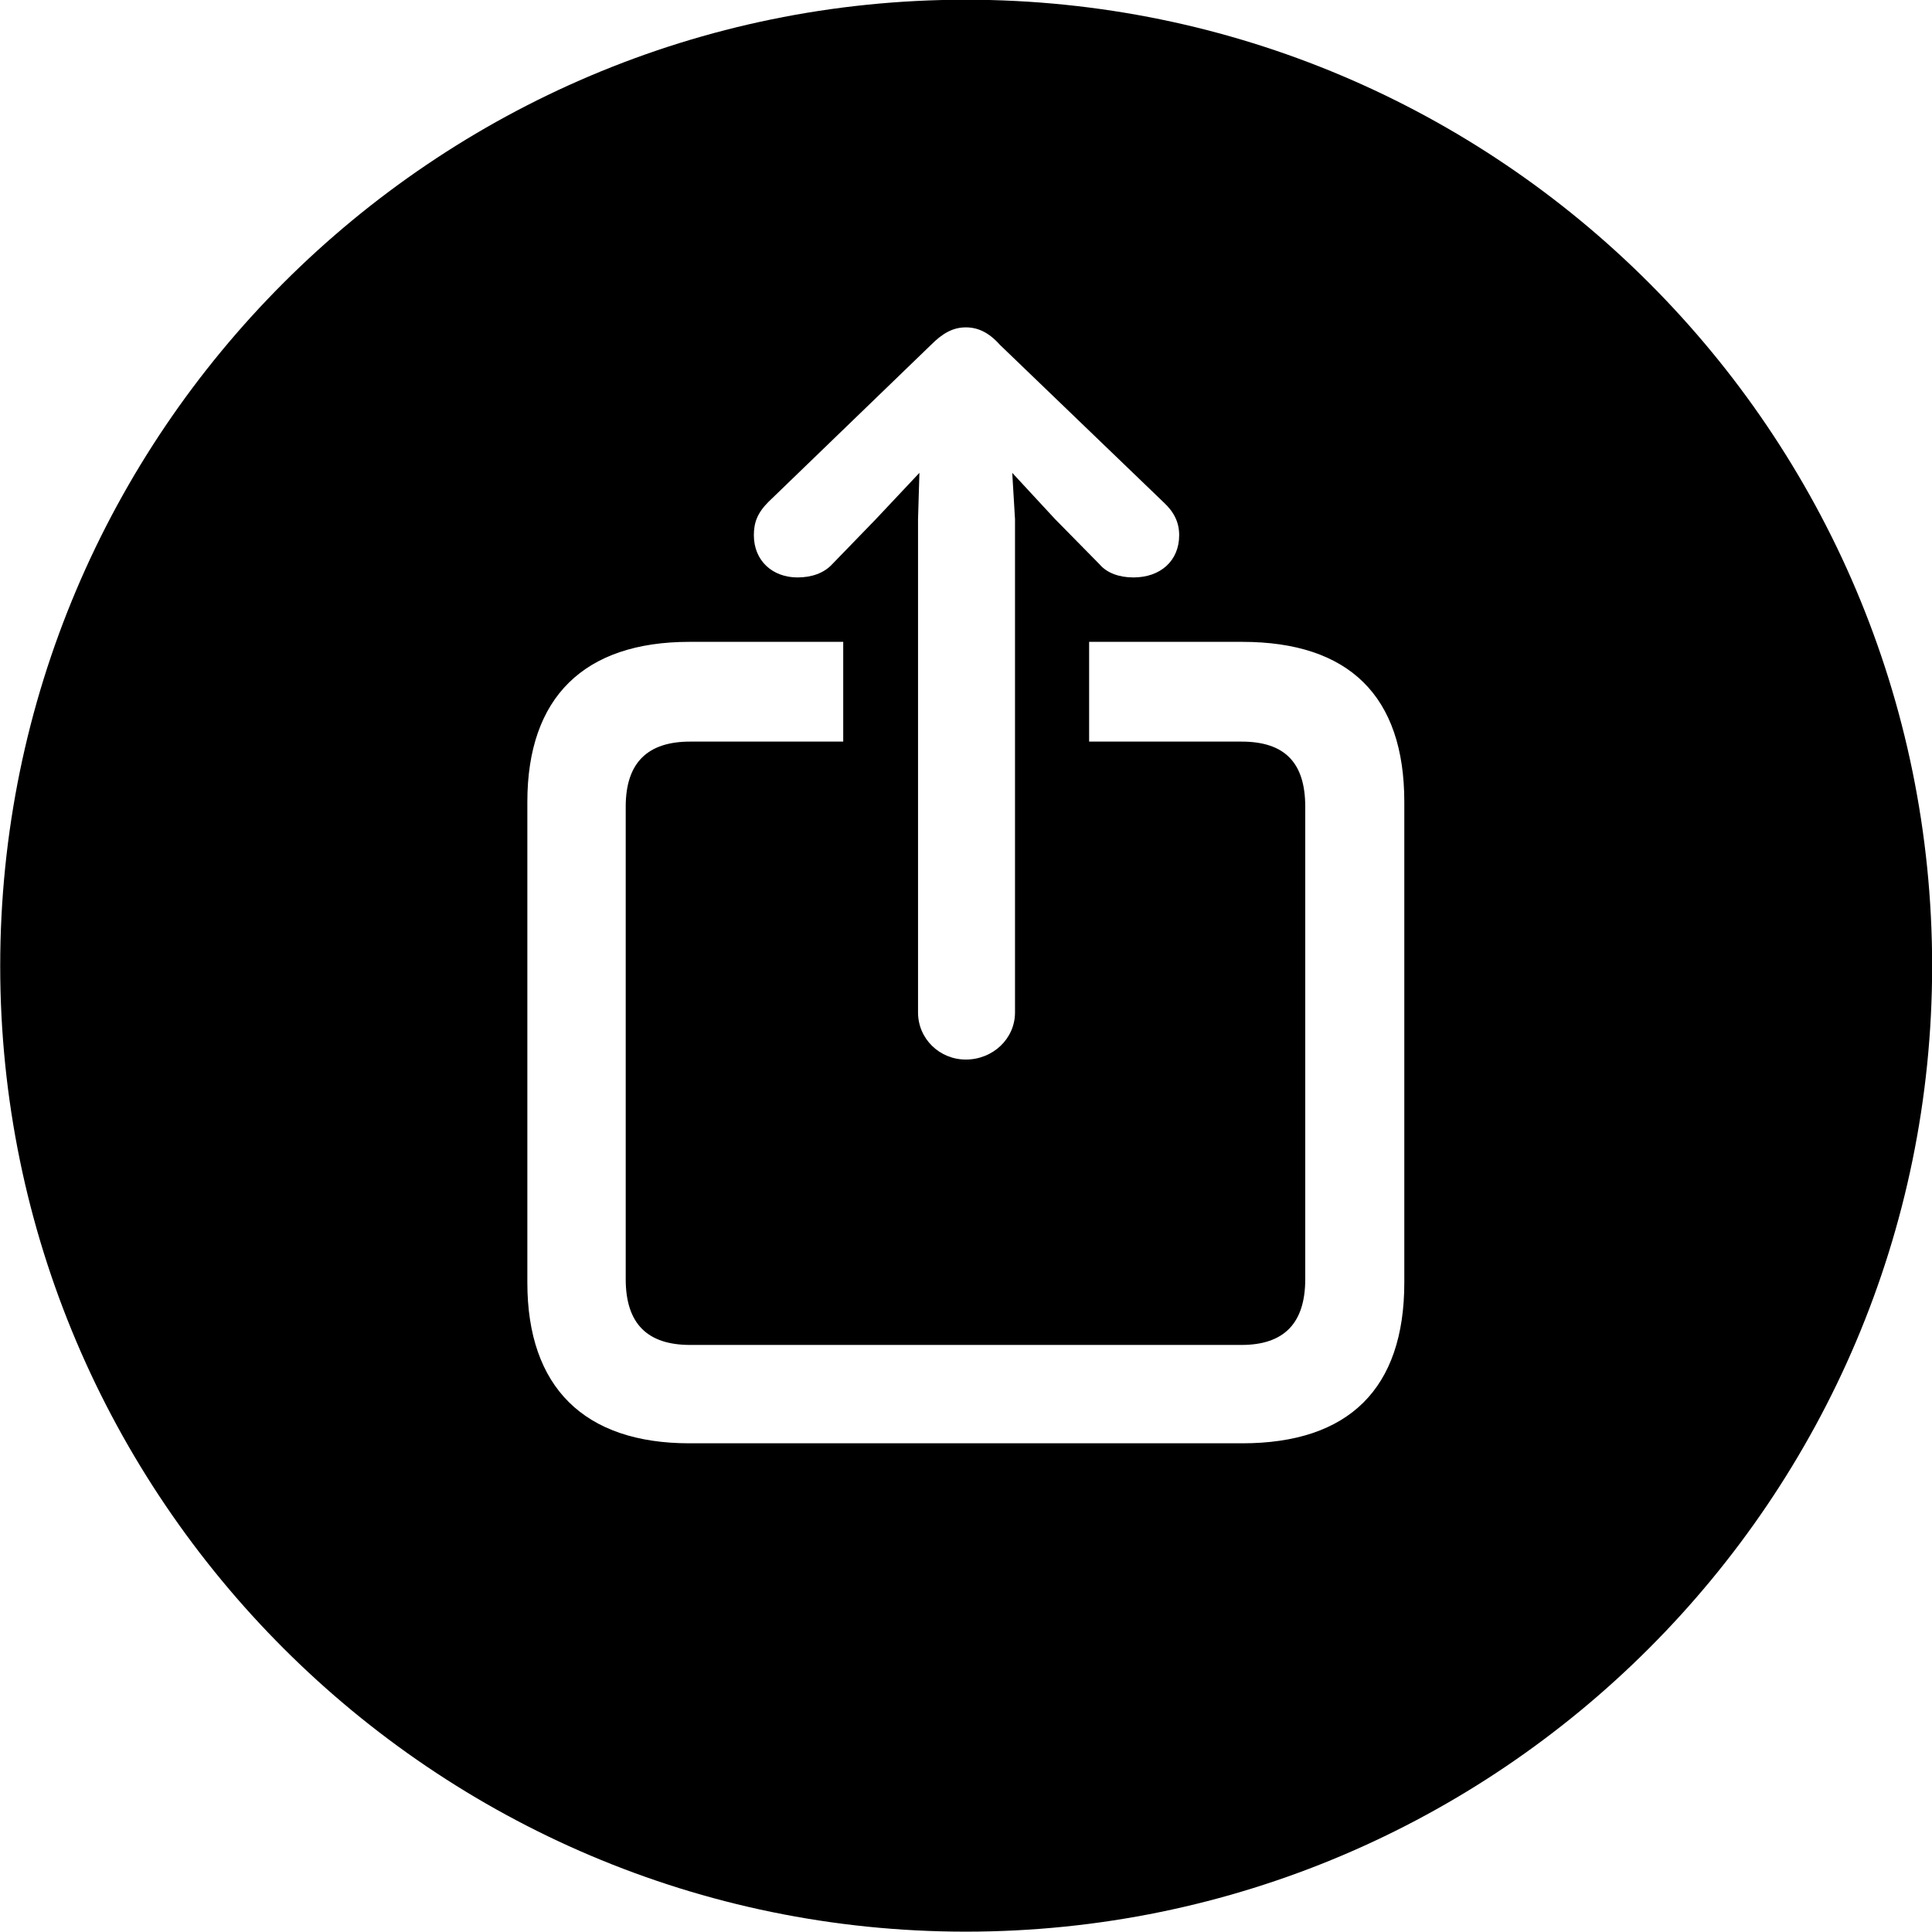 <svg viewBox="0 0 27.891 27.891" xmlns="http://www.w3.org/2000/svg"><path d="M13.943 27.886C21.643 27.886 27.893 21.626 27.893 13.946C27.893 6.246 21.643 -0.004 13.943 -0.004C6.263 -0.004 0.003 6.246 0.003 13.946C0.003 21.626 6.263 27.886 13.943 27.886ZM13.943 15.296C13.563 15.296 13.253 14.996 13.253 14.616V7.496L13.273 6.826L12.643 7.496L12.013 8.146C11.893 8.276 11.713 8.336 11.513 8.336C11.153 8.336 10.883 8.096 10.883 7.726C10.883 7.546 10.933 7.406 11.093 7.246L13.443 4.976C13.603 4.816 13.753 4.726 13.943 4.726C14.113 4.726 14.273 4.796 14.433 4.976L16.803 7.256C16.953 7.396 17.023 7.546 17.023 7.726C17.023 8.096 16.753 8.336 16.363 8.336C16.163 8.336 15.983 8.276 15.873 8.146L15.233 7.496L14.613 6.826L14.653 7.496V14.616C14.653 14.996 14.333 15.296 13.943 15.296ZM9.953 20.836C8.433 20.836 7.613 20.026 7.613 18.516V11.576C7.613 10.066 8.433 9.266 9.953 9.266H12.173V10.706H9.963C9.353 10.706 9.033 11.006 9.033 11.646V18.466C9.033 19.116 9.353 19.416 9.963 19.416H17.923C18.543 19.416 18.843 19.096 18.843 18.466V11.646C18.843 11.006 18.543 10.706 17.923 10.706H15.723V9.266H17.933C19.473 9.266 20.273 10.046 20.273 11.576V18.516C20.273 20.046 19.473 20.836 17.933 20.836Z" /></svg>